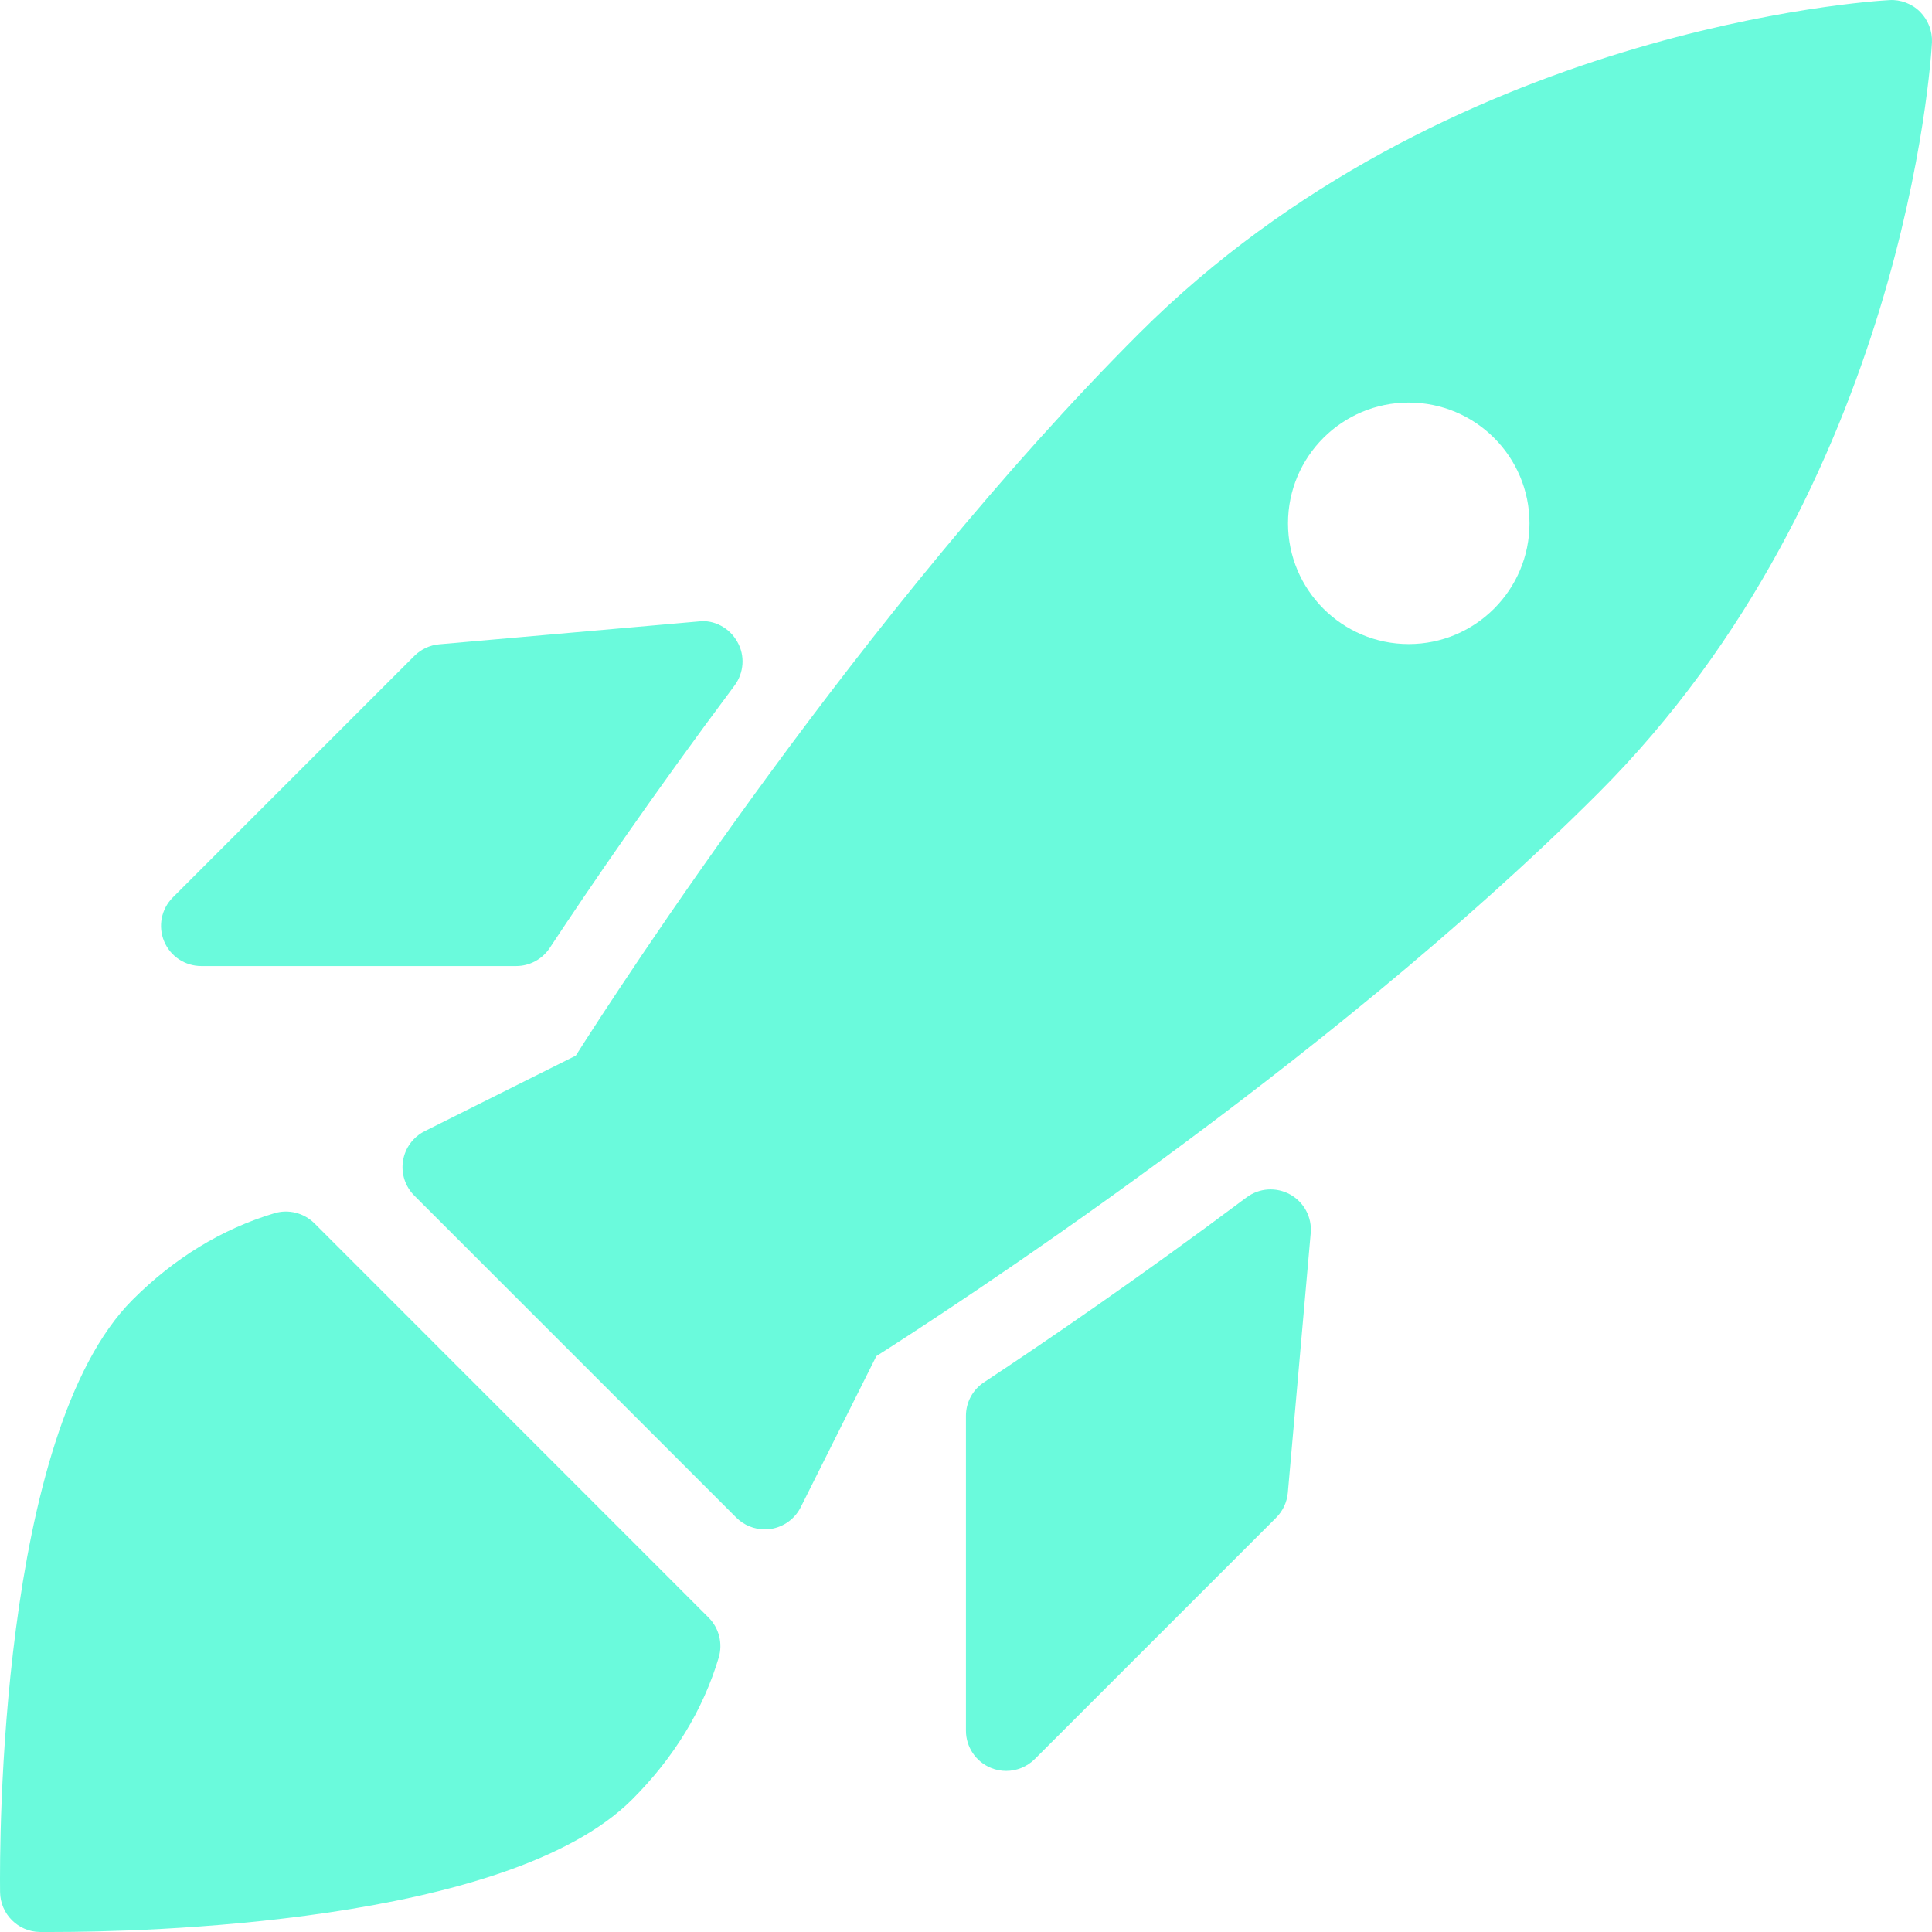 <?xml version="1.0" encoding="iso-8859-1"?>
<!-- Generator: Adobe Illustrator 19.0.0, SVG Export Plug-In . SVG Version: 6.00 Build 0)  -->
<svg version="1.1" id="Layer_1" xmlns="http://www.w3.org/2000/svg" xmlns:xlink="http://www.w3.org/1999/xlink" x="0px" y="0px"
	 viewBox="0 0 512.03 512.03" style="enable-background:new 0 0 512.03 512.03;" xml:space="preserve">
<g>
	<g>
		<g>
			<path fill="#6afadc" d="M53.353,256.025h83.435c3.584,0,6.912-1.792,8.896-4.779c10.517-15.936,27.584-40.917,48.981-69.547
				c2.517-3.392,2.837-7.936,0.768-11.563c-2.048-3.712-6.165-5.952-10.24-5.44l-68.779,6.059c-2.496,0.213-4.843,1.323-6.613,3.093
				l-64,64c-3.051,3.051-3.968,7.637-2.304,11.627S49.044,256.025,53.353,256.025z"/>
			<path fill="#6afadc" d="M83.327,324.207c-2.773-2.752-6.869-3.797-10.603-2.667c-13.888,4.16-26.539,11.883-37.589,22.933
				C-0.321,379.972-0.129,489.135,0.02,501.465c0.064,5.781,4.757,10.496,10.539,10.56c0.789,0,2.005,0,3.563,0
				c22.613,0,120.277-1.963,153.429-35.136c11.072-11.072,18.773-23.701,22.933-37.589c1.109-3.755,0.085-7.829-2.688-10.603
				L83.327,324.207z"/>
			<path fill="#6afadc" d="M508.884,3.14c-2.133-2.155-5.205-3.307-8.128-3.115c-4.779,0.256-117.824,7.296-198.933,88.405
				c-72.789,72.789-138.624,174.635-149.227,191.339l-40.021,20.011c-3.072,1.536-5.205,4.437-5.76,7.829s0.555,6.827,2.987,9.259
				l85.333,85.333c2.027,2.027,4.736,3.115,7.552,3.115c0.555,0,1.152-0.043,1.707-0.128c3.371-0.555,6.293-2.688,7.829-5.76
				l20.032-40.021c16.725-10.624,118.549-76.437,191.339-149.227c81.109-81.088,88.171-194.155,88.427-198.933
				C512.148,8.239,511.017,5.295,508.884,3.14z M373.353,170.692c-17.664,0-32-14.379-32-32c0-17.664,14.336-32,32-32
				c17.664,0,32,14.336,32,32C405.353,156.313,391.017,170.692,373.353,170.692z"/>
			<path fill="#6afadc" d="M341.929,316.569c-3.669-2.027-8.171-1.771-11.584,0.789c-28.672,21.44-53.653,38.485-69.547,48.981
				c-3.008,1.963-4.8,5.312-4.8,8.896v83.435c0,4.309,2.603,8.213,6.592,9.856c1.323,0.555,2.709,0.811,4.075,0.811
				c2.773,0,5.504-1.088,7.552-3.115l64-64c1.771-1.771,2.859-4.096,3.093-6.613l6.059-68.779
				C347.753,322.649,345.62,318.617,341.929,316.569z"/>
		</g>
	</g>
</g>
</svg>
